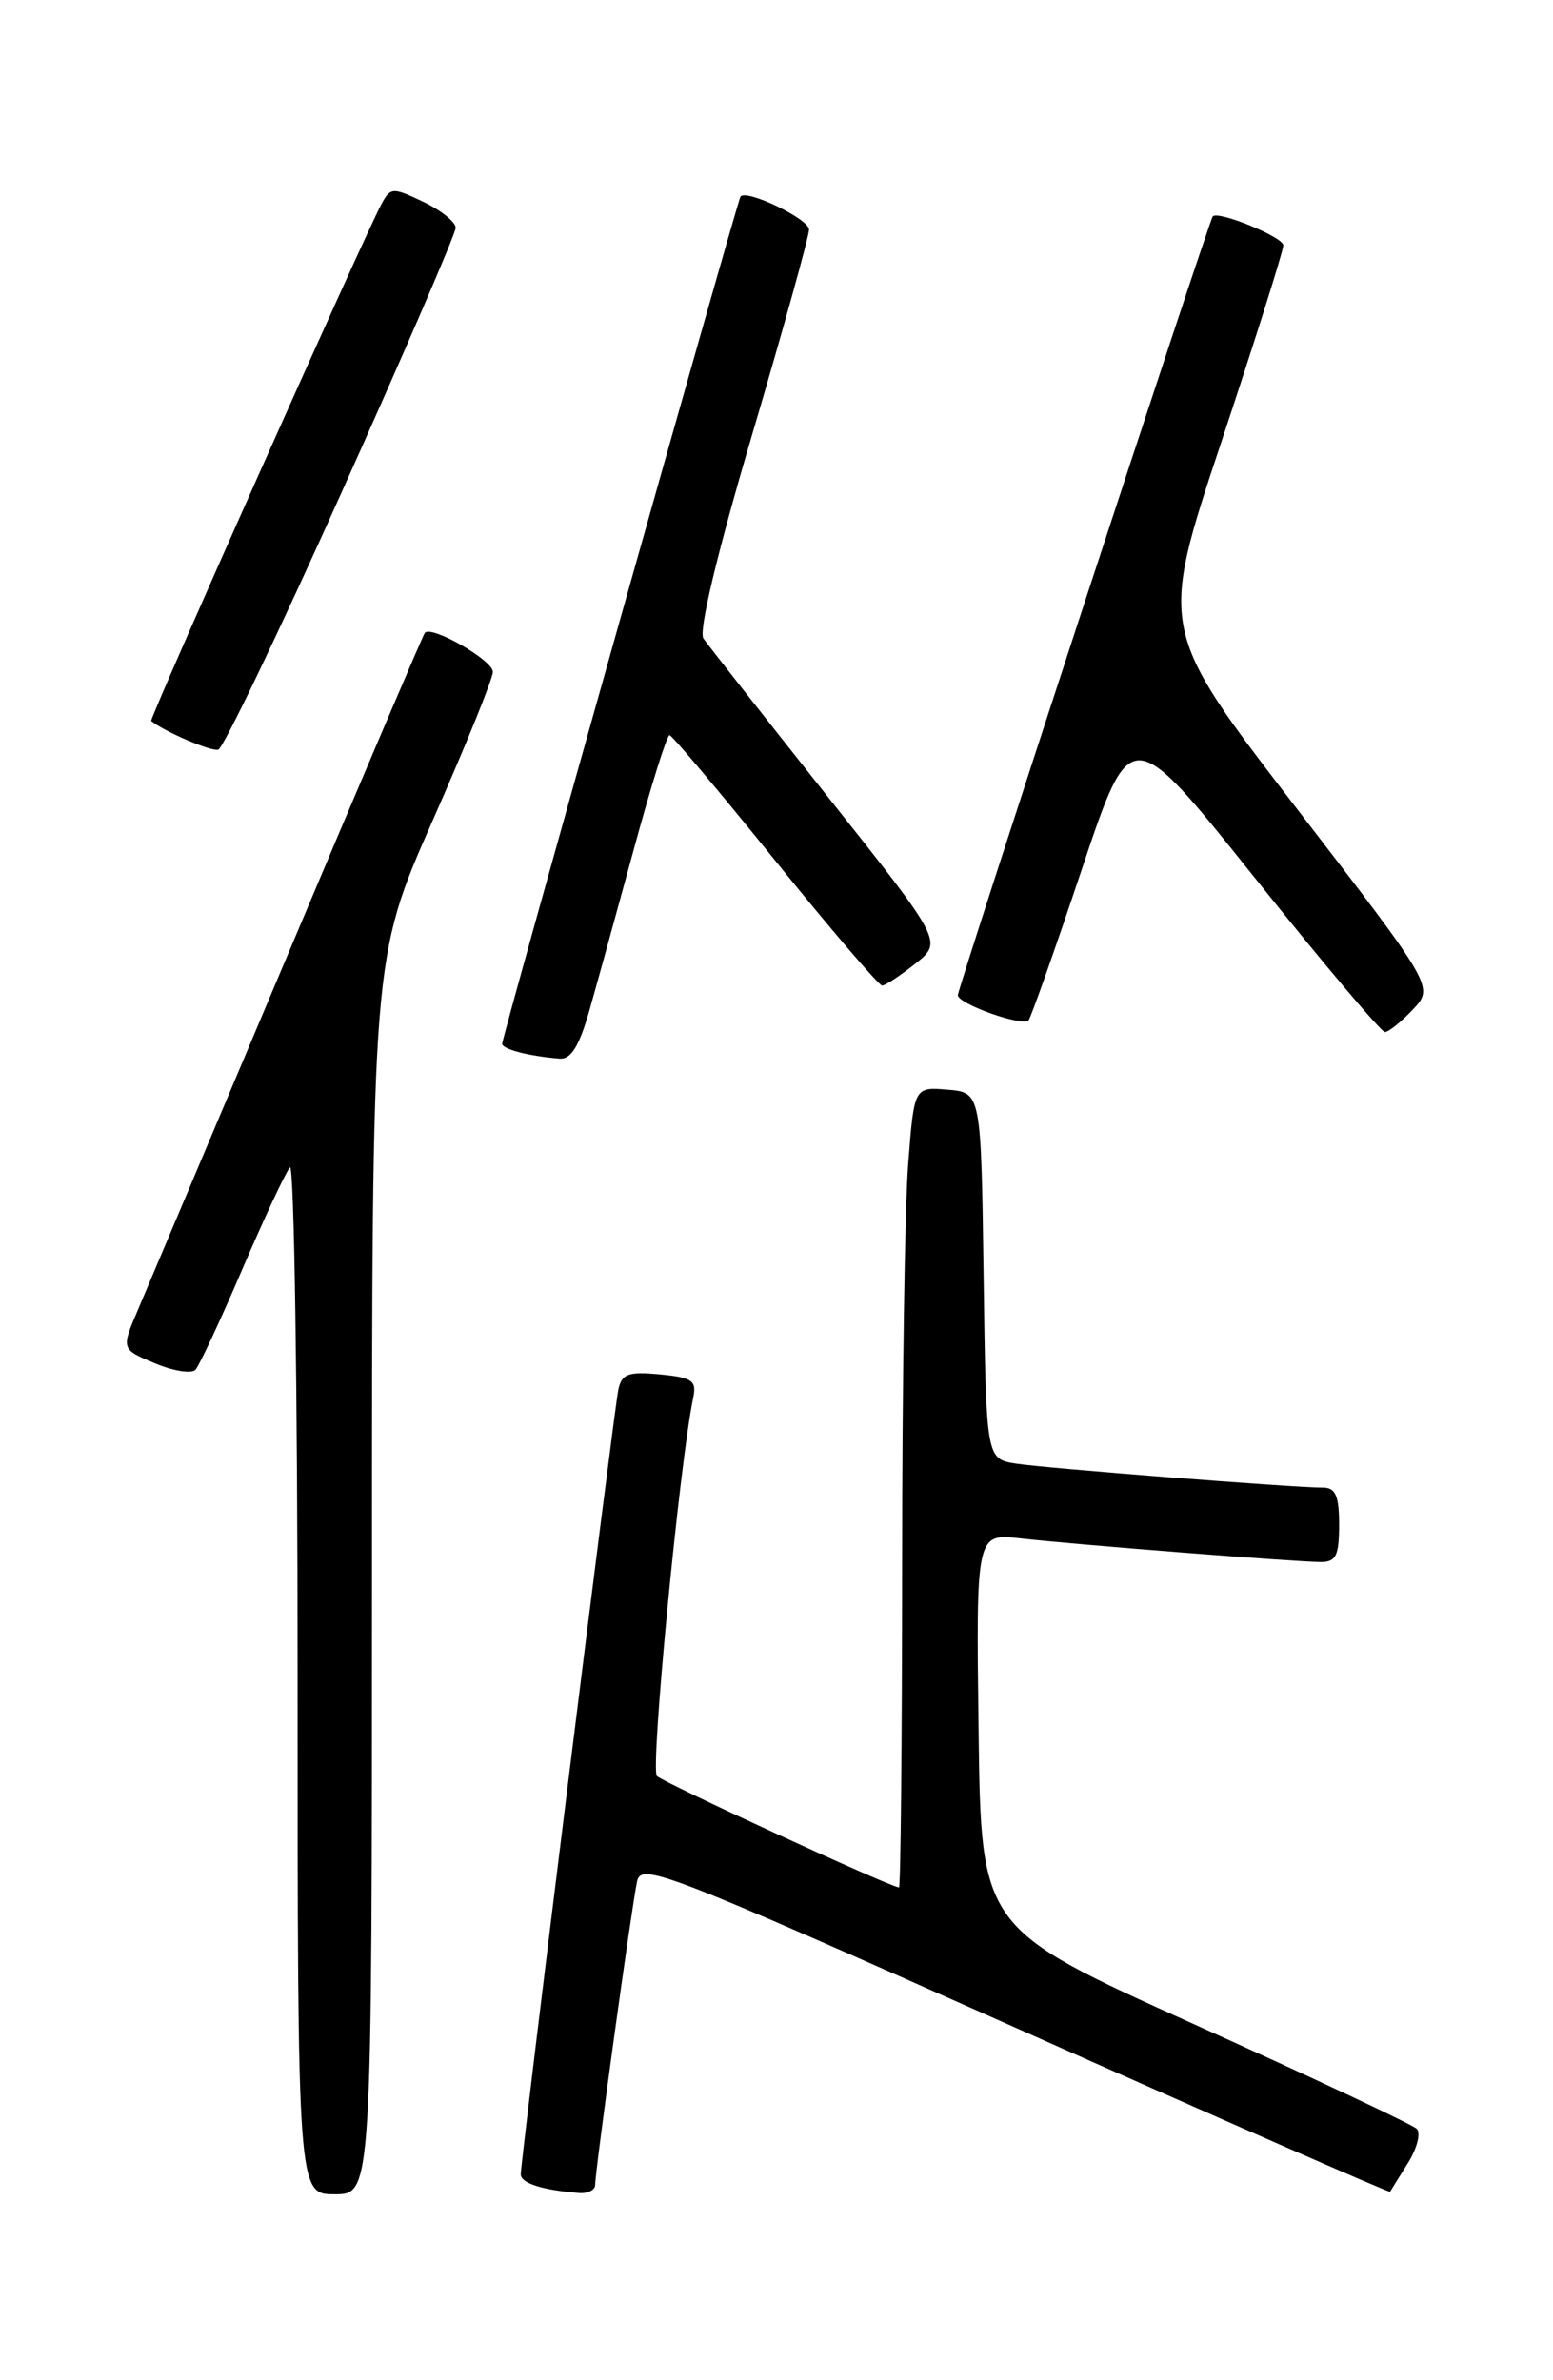 <?xml version="1.0" encoding="UTF-8" standalone="no"?>
<!DOCTYPE svg PUBLIC "-//W3C//DTD SVG 1.1//EN" "http://www.w3.org/Graphics/SVG/1.1/DTD/svg11.dtd" >
<svg xmlns="http://www.w3.org/2000/svg" xmlns:xlink="http://www.w3.org/1999/xlink" version="1.1" viewBox="0 0 167 256">
 <g >
 <path fill="currentColor"
d=" M 40.00 169.53 C 40.00 103.06 40.00 103.06 46.50 88.31 C 50.08 80.20 53.00 72.98 53.00 72.26 C 53.00 71.01 46.37 67.21 45.68 68.07 C 45.49 68.31 38.89 83.80 31.02 102.50 C 23.14 121.20 15.87 138.44 14.86 140.81 C 13.02 145.11 13.02 145.11 16.64 146.62 C 18.63 147.46 20.60 147.77 21.02 147.32 C 21.43 146.87 23.71 142.00 26.06 136.50 C 28.42 131.00 30.72 126.07 31.18 125.55 C 31.63 125.03 32.00 149.66 32.00 180.30 C 32.00 236.00 32.00 236.00 36.00 236.00 C 40.00 236.00 40.00 236.00 40.00 169.53 Z  M 64.00 234.99 C 64.00 233.46 67.96 204.81 68.51 202.34 C 68.96 200.32 71.46 201.29 109.18 218.08 C 131.28 227.92 149.42 235.86 149.48 235.73 C 149.55 235.61 150.41 234.21 151.40 232.64 C 152.38 231.07 152.81 229.41 152.34 228.96 C 151.88 228.50 141.15 223.46 128.50 217.76 C 105.50 207.39 105.50 207.39 105.23 186.16 C 104.96 164.93 104.96 164.93 109.73 165.46 C 115.72 166.14 139.45 168.00 142.05 168.00 C 143.66 168.00 144.00 167.30 144.00 164.00 C 144.00 160.89 143.62 160.00 142.28 160.00 C 139.09 160.00 112.52 157.92 109.27 157.42 C 106.04 156.92 106.04 156.92 105.77 137.21 C 105.50 117.50 105.50 117.50 101.90 117.20 C 98.30 116.90 98.30 116.90 97.66 125.20 C 97.30 129.76 97.01 149.14 97.01 168.25 C 97.00 187.36 96.85 203.00 96.67 203.00 C 95.81 203.00 71.39 191.76 70.64 191.02 C 69.91 190.31 73.07 157.40 74.54 150.35 C 74.93 148.49 74.47 148.16 70.96 147.82 C 67.55 147.50 66.86 147.75 66.49 149.47 C 66.02 151.71 56.00 232.25 56.00 233.86 C 56.00 234.81 58.35 235.56 62.25 235.86 C 63.21 235.94 64.00 235.55 64.00 234.99 Z  M 63.36 108.75 C 64.18 105.86 66.35 97.99 68.18 91.26 C 70.01 84.52 71.72 79.04 72.00 79.07 C 72.28 79.10 77.39 85.17 83.36 92.56 C 89.33 99.95 94.51 106.00 94.86 106.00 C 95.21 105.99 96.82 104.93 98.44 103.64 C 101.38 101.28 101.38 101.28 88.94 85.60 C 82.10 76.97 76.11 69.35 75.64 68.67 C 75.11 67.90 77.11 59.52 80.89 46.71 C 84.25 35.31 87.00 25.40 87.00 24.69 C 87.00 23.55 80.20 20.29 79.62 21.16 C 79.28 21.66 54.00 111.54 54.00 112.25 C 54.00 112.85 56.86 113.59 60.18 113.86 C 61.39 113.96 62.28 112.53 63.36 108.75 Z  M 151.93 108.58 C 154.21 106.15 154.21 106.15 139.42 86.93 C 124.63 67.71 124.63 67.71 131.32 47.58 C 134.99 36.51 138.00 26.97 138.00 26.39 C 138.00 25.50 130.99 22.63 130.41 23.28 C 130.01 23.73 103.00 106.26 103.00 107.03 C 103.00 107.97 109.90 110.43 110.60 109.74 C 110.85 109.48 113.43 102.18 116.33 93.50 C 121.60 77.73 121.60 77.73 134.89 94.36 C 142.20 103.51 148.52 111.00 148.92 111.00 C 149.32 111.00 150.68 109.91 151.93 108.58 Z  M 36.72 52.99 C 43.47 37.94 49.00 25.12 49.00 24.50 C 49.00 23.88 47.43 22.62 45.52 21.71 C 42.20 20.13 42.00 20.14 41.01 21.97 C 39.06 25.62 16.02 77.35 16.26 77.54 C 17.71 78.71 22.72 80.85 23.47 80.63 C 24.01 80.48 29.97 68.04 36.72 52.99 Z "/>
</g>
</svg>
